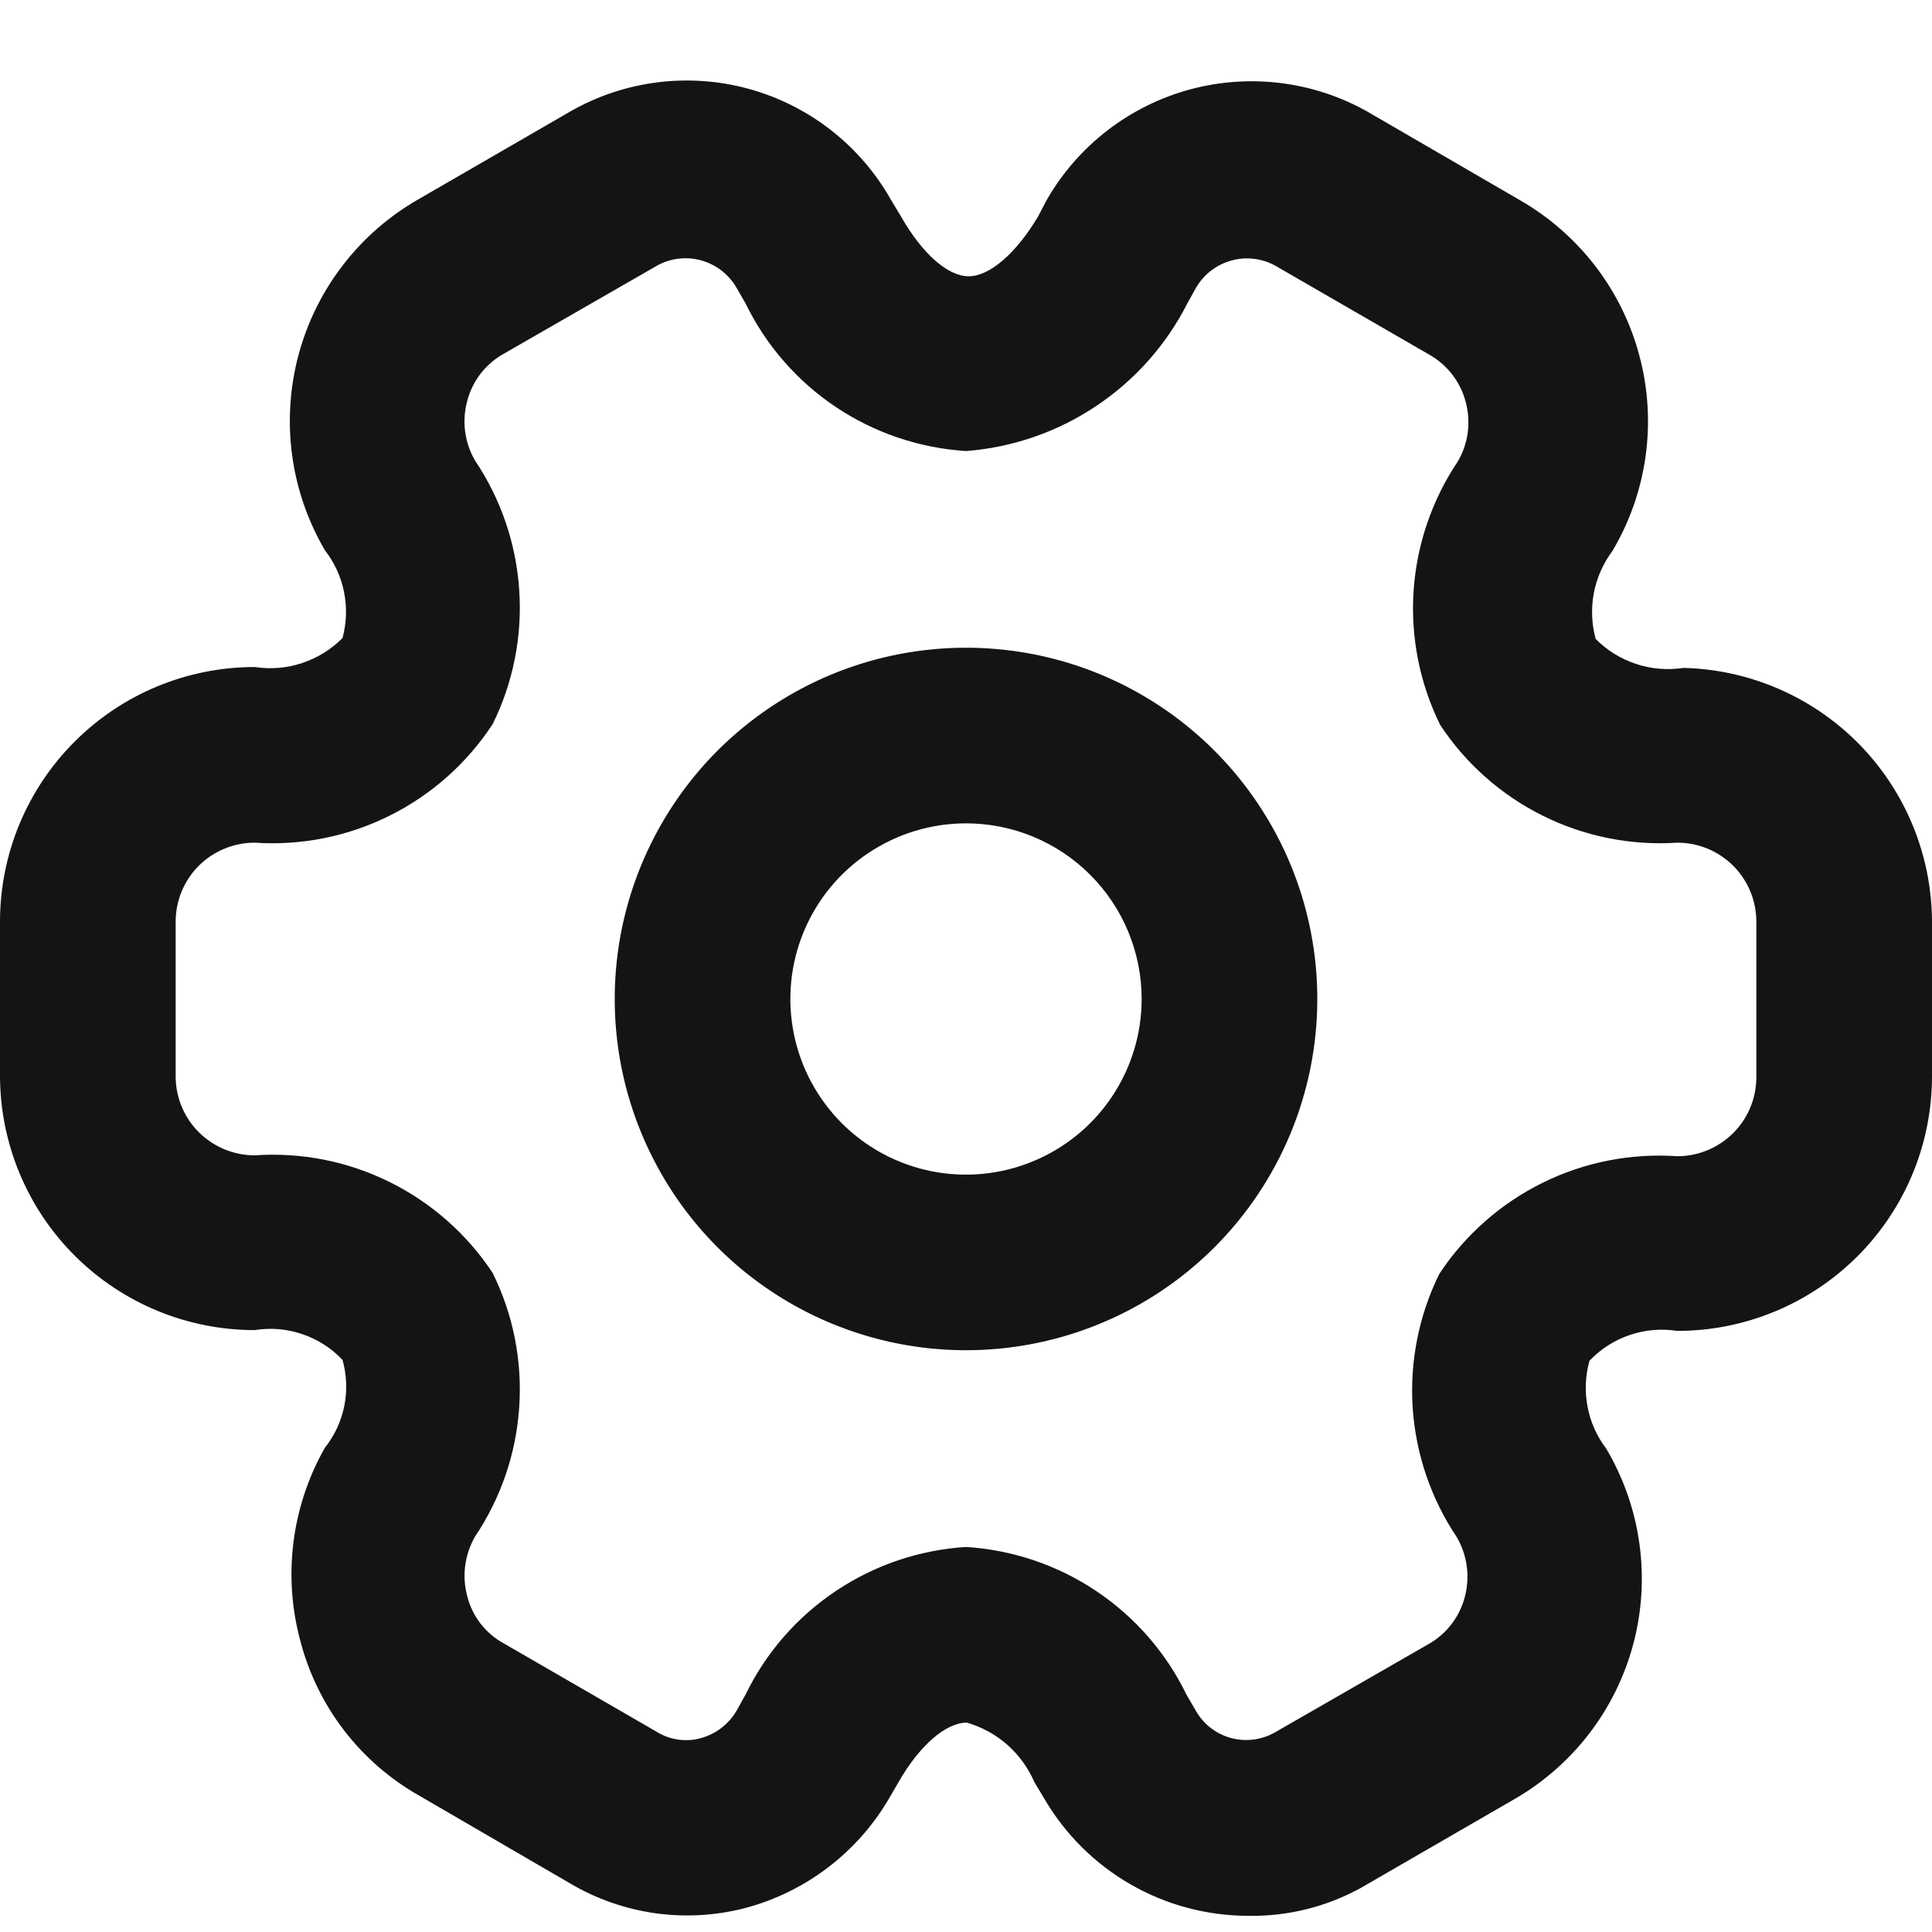 <svg version="1.1" viewBox="0 0 24 24" xmlns="http://www.w3.org/2000/svg" xmlns:xlink="http://www.w3.org/1999/xlink" x="0px" y="0px"  style="fill: transparent;">
<path fill-rule="evenodd" clip-rule="evenodd" d="M9.576 16.038C10.293 16.517 11.137 16.773 12 16.773C13.157 16.773 14.267 16.314 15.086 15.495C15.904 14.677 16.364 13.567 16.364 12.41C16.364 11.547 16.108 10.703 15.628 9.986C15.149 9.268 14.467 8.709 13.67 8.378C12.873 8.048 11.995 7.962 11.149 8.13C10.302 8.298 9.525 8.714 8.914 9.324C8.304 9.935 7.889 10.712 7.72 11.559C7.552 12.405 7.638 13.282 7.969 14.08C8.299 14.877 8.858 15.559 9.576 16.038ZM10.788 10.596C11.147 10.356 11.569 10.228 12 10.228C12.579 10.228 13.134 10.458 13.543 10.867C13.952 11.276 14.182 11.831 14.182 12.41C14.182 12.841 14.054 13.263 13.814 13.622C13.574 13.981 13.234 14.26 12.835 14.425C12.436 14.591 11.998 14.634 11.574 14.55C11.151 14.466 10.762 14.258 10.457 13.953C10.152 13.647 9.944 13.259 9.86 12.835C9.776 12.412 9.819 11.973 9.984 11.575C10.149 11.176 10.429 10.835 10.788 10.596Z" fill="#141414"/>
<path fill-rule="evenodd" clip-rule="evenodd" d="M14.051 23.412C14.493 23.665 14.993 23.798 15.502 23.799C15.993 23.808 16.479 23.688 16.909 23.45L18.796 22.359C19.162 22.151 19.482 21.872 19.738 21.54C19.995 21.207 20.182 20.826 20.29 20.42C20.398 20.013 20.423 19.59 20.365 19.174C20.307 18.757 20.167 18.357 19.953 17.995C19.836 17.842 19.756 17.663 19.721 17.474C19.685 17.285 19.693 17.09 19.745 16.904C19.883 16.758 20.055 16.648 20.245 16.584C20.435 16.519 20.638 16.502 20.836 16.533C21.675 16.533 22.48 16.2 23.073 15.607C23.667 15.014 24 14.209 24 13.37V11.45C23.997 10.626 23.673 9.835 23.097 9.246C22.52 8.658 21.737 8.317 20.913 8.297C20.715 8.327 20.514 8.311 20.324 8.248C20.134 8.185 19.962 8.079 19.822 7.937C19.771 7.751 19.764 7.557 19.799 7.368C19.835 7.179 19.914 7 20.029 6.846C20.244 6.485 20.384 6.084 20.442 5.668C20.5 5.252 20.474 4.828 20.366 4.422C20.259 4.016 20.071 3.635 19.815 3.302C19.558 2.969 19.238 2.69 18.873 2.482L16.996 1.392C16.322 1.009 15.523 0.909 14.775 1.113C14.027 1.318 13.39 1.81 13.004 2.482L12.895 2.69C12.622 3.148 12.294 3.432 12.033 3.432C11.771 3.432 11.454 3.148 11.193 2.69L11.062 2.472C10.68 1.801 10.047 1.309 9.302 1.104C8.558 0.9 7.762 0.999 7.091 1.381L5.204 2.472C4.839 2.68 4.518 2.958 4.262 3.291C4.005 3.623 3.817 4.004 3.708 4.41C3.6 4.815 3.573 5.239 3.629 5.655C3.685 6.072 3.824 6.473 4.036 6.835C4.155 6.988 4.236 7.166 4.274 7.355C4.312 7.544 4.305 7.74 4.255 7.926C4.114 8.068 3.942 8.174 3.752 8.237C3.563 8.3 3.361 8.316 3.164 8.286C2.325 8.286 1.52 8.619 0.927 9.213C0.333 9.806 0 10.611 0 11.45V13.37C0.003 14.207 0.337 15.009 0.93 15.6C1.523 16.191 2.326 16.523 3.164 16.523C3.362 16.491 3.565 16.508 3.755 16.573C3.945 16.637 4.117 16.747 4.255 16.893C4.307 17.079 4.315 17.276 4.277 17.465C4.239 17.655 4.156 17.833 4.036 17.984C3.622 18.713 3.512 19.575 3.731 20.384C3.836 20.787 4.02 21.164 4.273 21.494C4.526 21.823 4.842 22.099 5.204 22.304L7.08 23.395C7.405 23.588 7.766 23.714 8.14 23.767C8.515 23.819 8.896 23.797 9.262 23.701C10.009 23.501 10.648 23.015 11.04 22.348L11.16 22.141C11.422 21.683 11.749 21.399 12.011 21.399C12.197 21.453 12.369 21.547 12.514 21.675C12.66 21.804 12.774 21.963 12.851 22.141L12.982 22.359C13.241 22.797 13.61 23.16 14.051 23.412ZM13.617 19.764C13.136 19.442 12.578 19.253 12 19.217C11.422 19.253 10.864 19.442 10.383 19.764C9.902 20.086 9.515 20.529 9.262 21.05L9.153 21.246C9.103 21.332 9.038 21.407 8.959 21.467C8.88 21.527 8.79 21.57 8.695 21.595C8.602 21.619 8.507 21.623 8.413 21.608C8.319 21.593 8.229 21.559 8.149 21.508L6.262 20.417C6.149 20.356 6.05 20.272 5.971 20.171C5.892 20.069 5.835 19.953 5.804 19.828C5.737 19.577 5.772 19.311 5.902 19.086C6.223 18.608 6.412 18.054 6.45 17.479C6.489 16.904 6.375 16.33 6.12 15.813C5.801 15.33 5.359 14.94 4.839 14.683C4.32 14.426 3.742 14.312 3.164 14.352C2.903 14.352 2.654 14.248 2.469 14.064C2.285 13.88 2.182 13.63 2.182 13.37V11.45C2.182 11.189 2.285 10.94 2.469 10.755C2.654 10.571 2.903 10.468 3.164 10.468C3.743 10.507 4.322 10.391 4.841 10.132C5.361 9.873 5.802 9.481 6.12 8.995C6.375 8.479 6.489 7.904 6.45 7.33C6.412 6.755 6.223 6.201 5.902 5.723C5.837 5.611 5.795 5.489 5.778 5.361C5.762 5.234 5.77 5.105 5.804 4.981C5.836 4.857 5.894 4.74 5.972 4.639C6.051 4.538 6.15 4.454 6.262 4.392L8.16 3.301C8.326 3.208 8.521 3.184 8.704 3.233C8.887 3.282 9.044 3.4 9.142 3.562L9.262 3.77C9.515 4.29 9.902 4.734 10.383 5.056C10.864 5.378 11.422 5.566 12 5.603C12.577 5.559 13.133 5.367 13.614 5.046C14.096 4.725 14.487 4.286 14.749 3.77L14.858 3.573C14.907 3.49 14.971 3.417 15.048 3.359C15.125 3.301 15.212 3.258 15.306 3.234C15.399 3.209 15.496 3.204 15.591 3.217C15.687 3.23 15.779 3.263 15.862 3.312L17.749 4.402C17.861 4.465 17.96 4.549 18.038 4.65C18.117 4.751 18.175 4.868 18.207 4.992C18.241 5.116 18.249 5.245 18.233 5.372C18.216 5.5 18.174 5.622 18.109 5.733C17.788 6.211 17.599 6.766 17.56 7.34C17.522 7.915 17.636 8.49 17.891 9.006C18.209 9.488 18.649 9.877 19.167 10.134C19.684 10.391 20.26 10.506 20.836 10.468C21.097 10.468 21.346 10.571 21.531 10.755C21.715 10.94 21.818 11.189 21.818 11.45V13.381C21.818 13.641 21.715 13.891 21.531 14.075C21.346 14.259 21.097 14.363 20.836 14.363C20.258 14.323 19.68 14.437 19.161 14.694C18.641 14.951 18.199 15.341 17.88 15.824C17.625 16.341 17.511 16.915 17.549 17.49C17.588 18.065 17.777 18.619 18.098 19.097C18.228 19.322 18.263 19.588 18.196 19.839C18.164 19.963 18.106 20.079 18.028 20.18C17.949 20.282 17.85 20.366 17.738 20.428L15.84 21.519C15.675 21.614 15.479 21.64 15.295 21.591C15.111 21.542 14.954 21.422 14.858 21.257L14.738 21.05C14.485 20.529 14.098 20.086 13.617 19.764Z" fill="#141414"/>
</svg>
